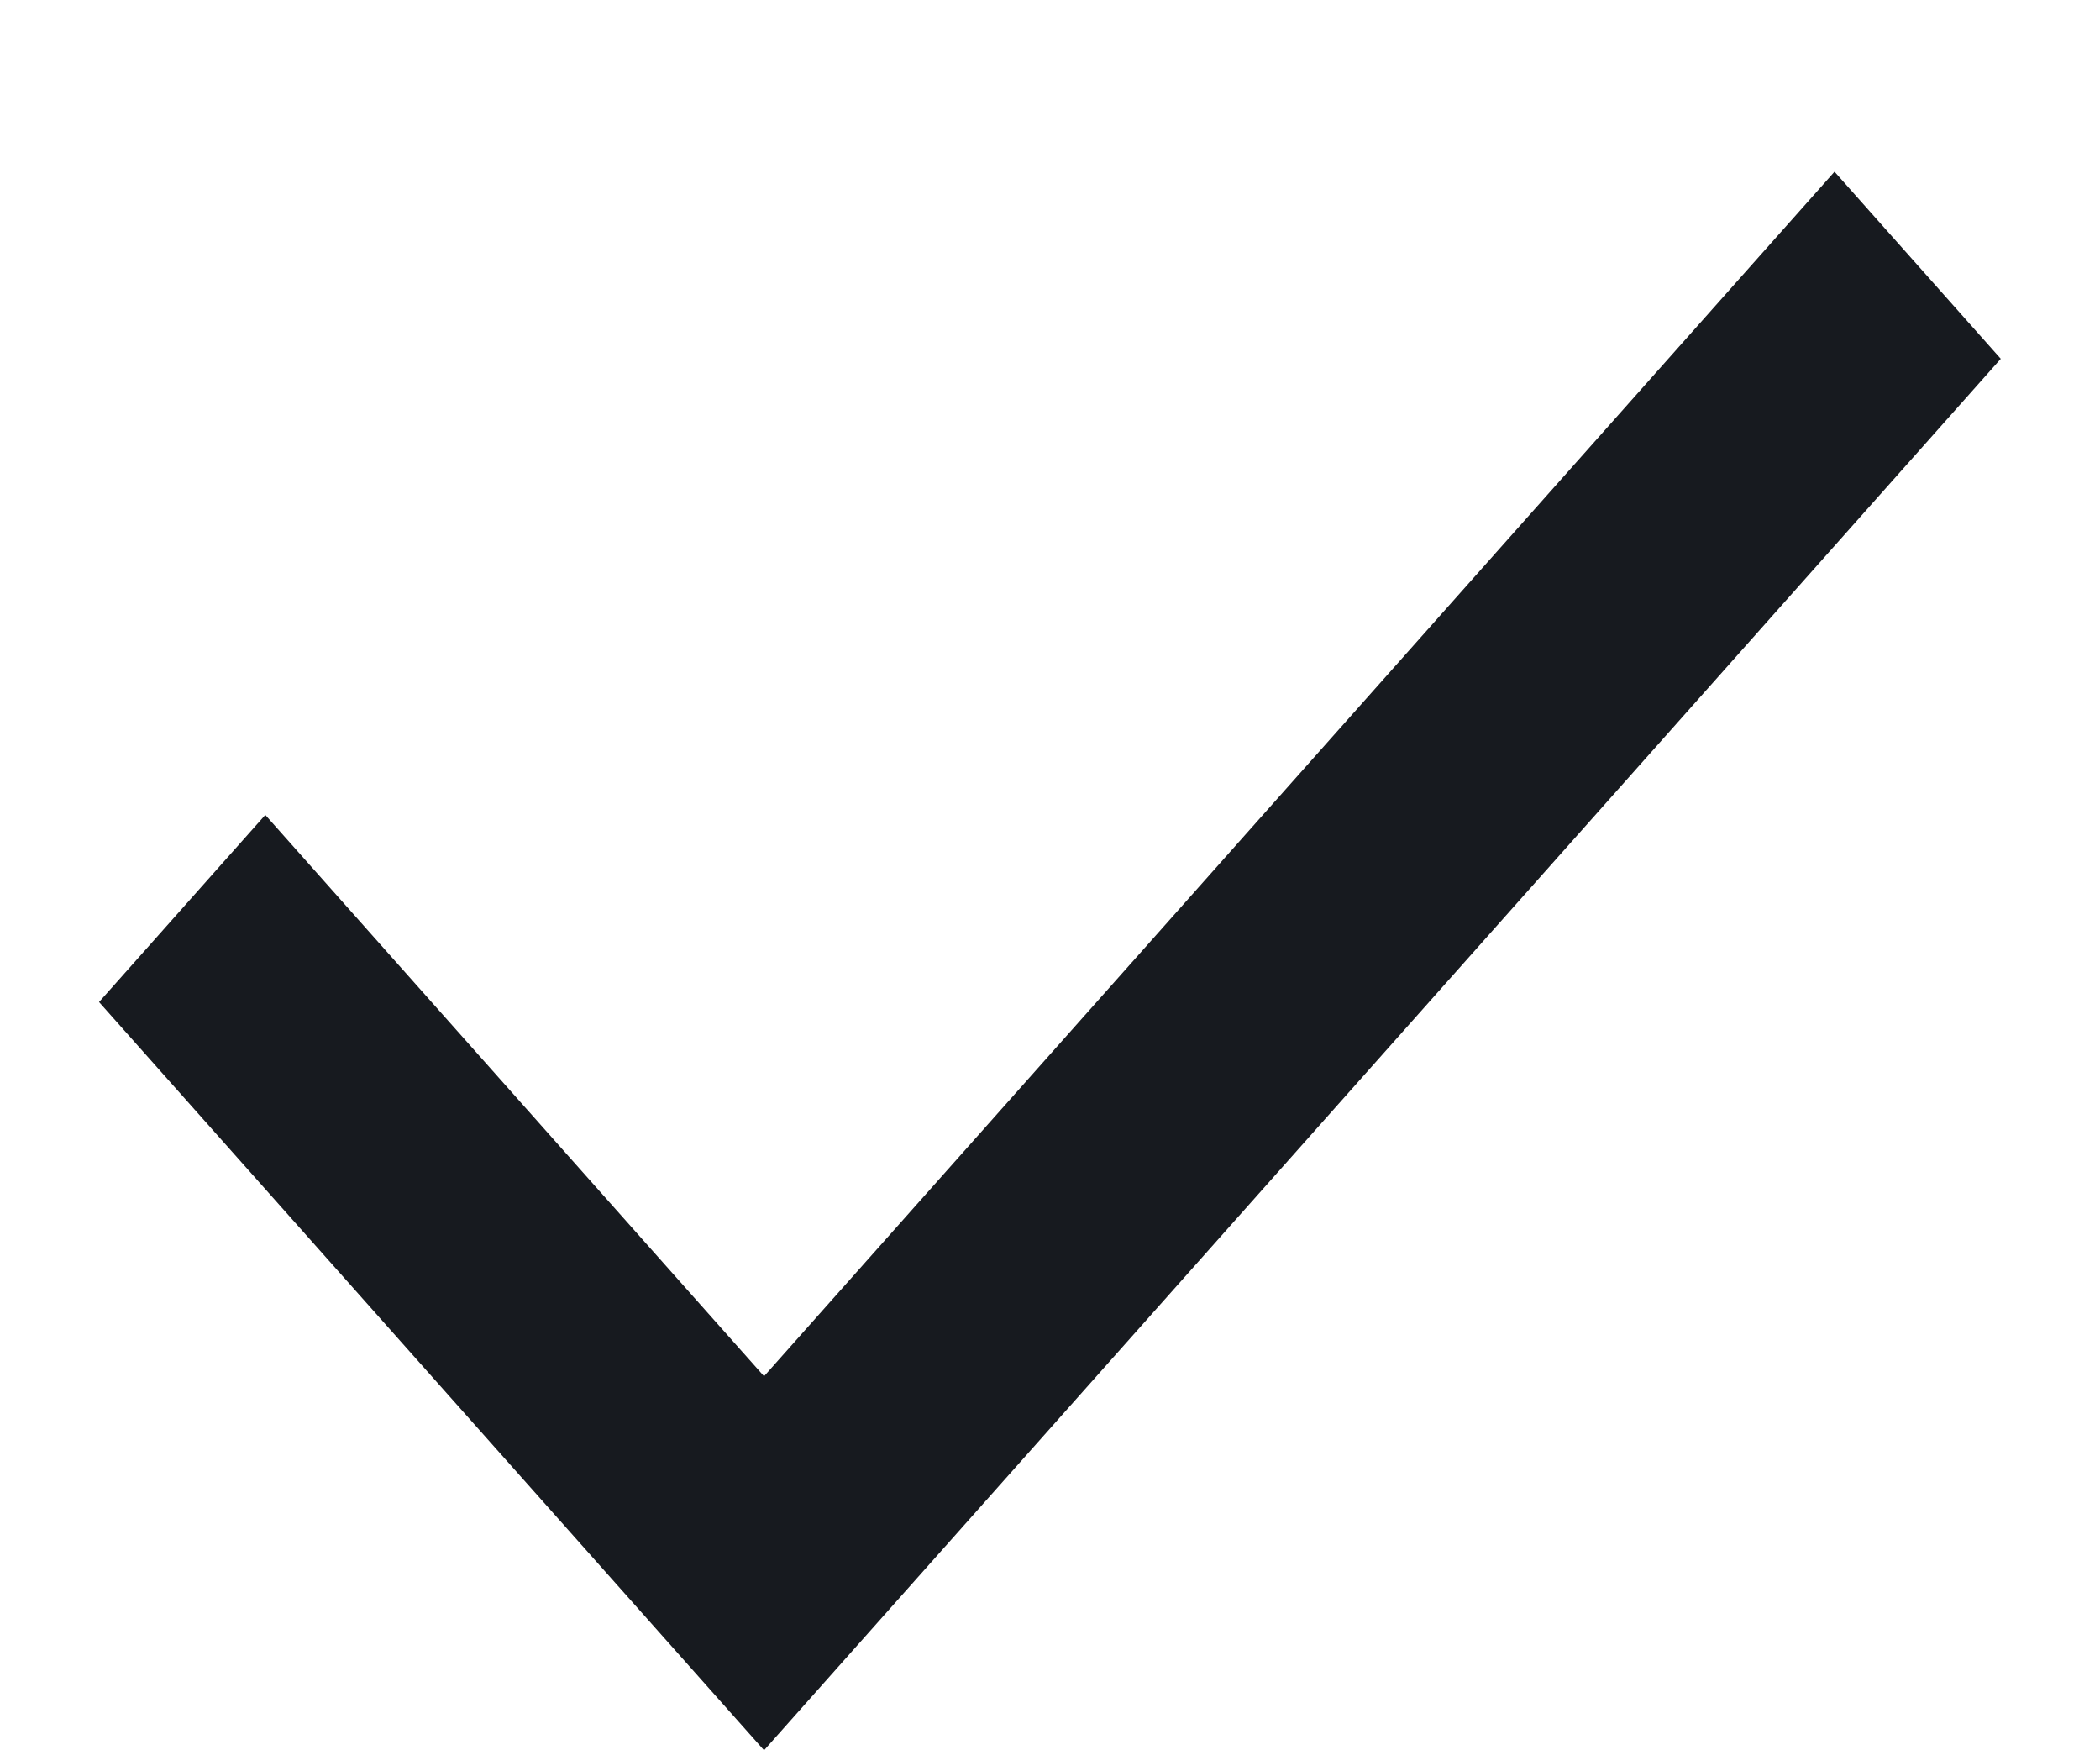 <svg width="12" height="10" viewBox="0 0 12 10" fill="none" xmlns="http://www.w3.org/2000/svg">
<path d="M4.366 10L0.566 5.725L1.516 4.656L4.366 7.863L10.483 0.981L11.433 2.05L4.366 10Z" fill="#171A1F"/>
</svg>
